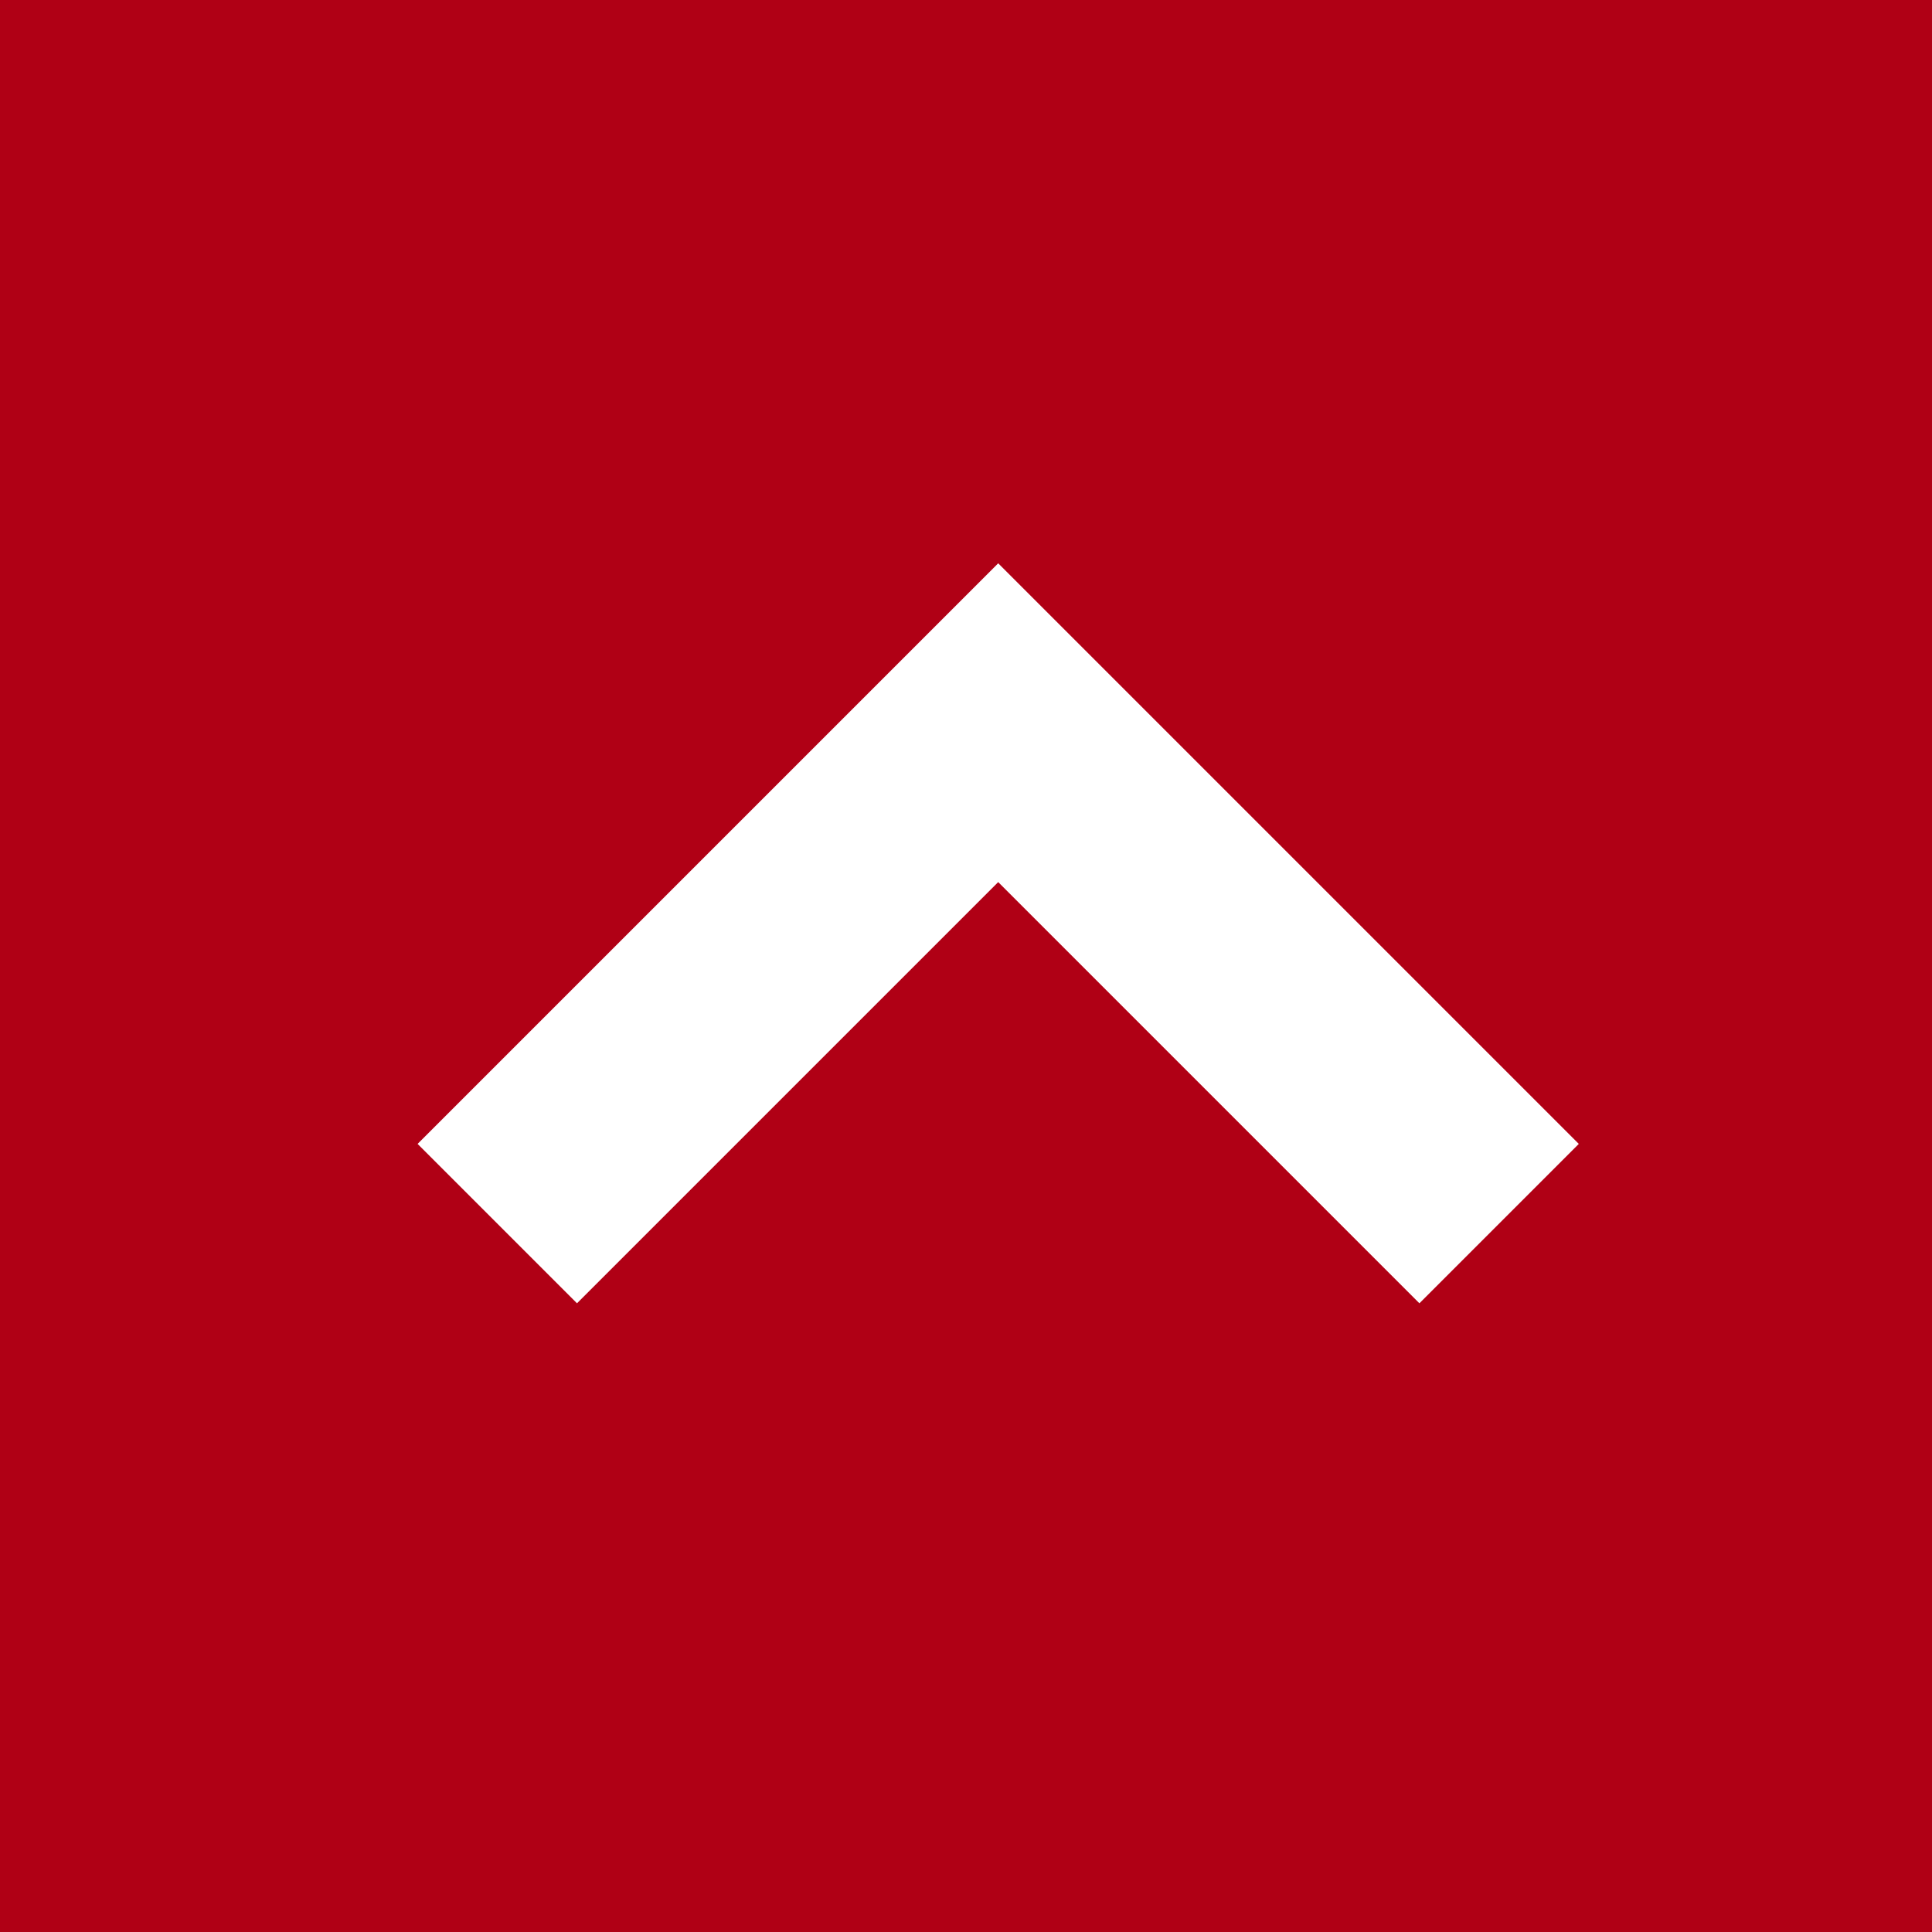 <svg xmlns="http://www.w3.org/2000/svg" width="60" height="60" viewBox="0 0 60 60">
    <g fill="none" fill-rule="evenodd">
        <path fill="#B00015" d="M0 0h60v60H0z"/>
        <path stroke="#FFF" stroke-width="7" d="M15.444 38L31 22.444 46.556 38"/>
    </g>
</svg>
